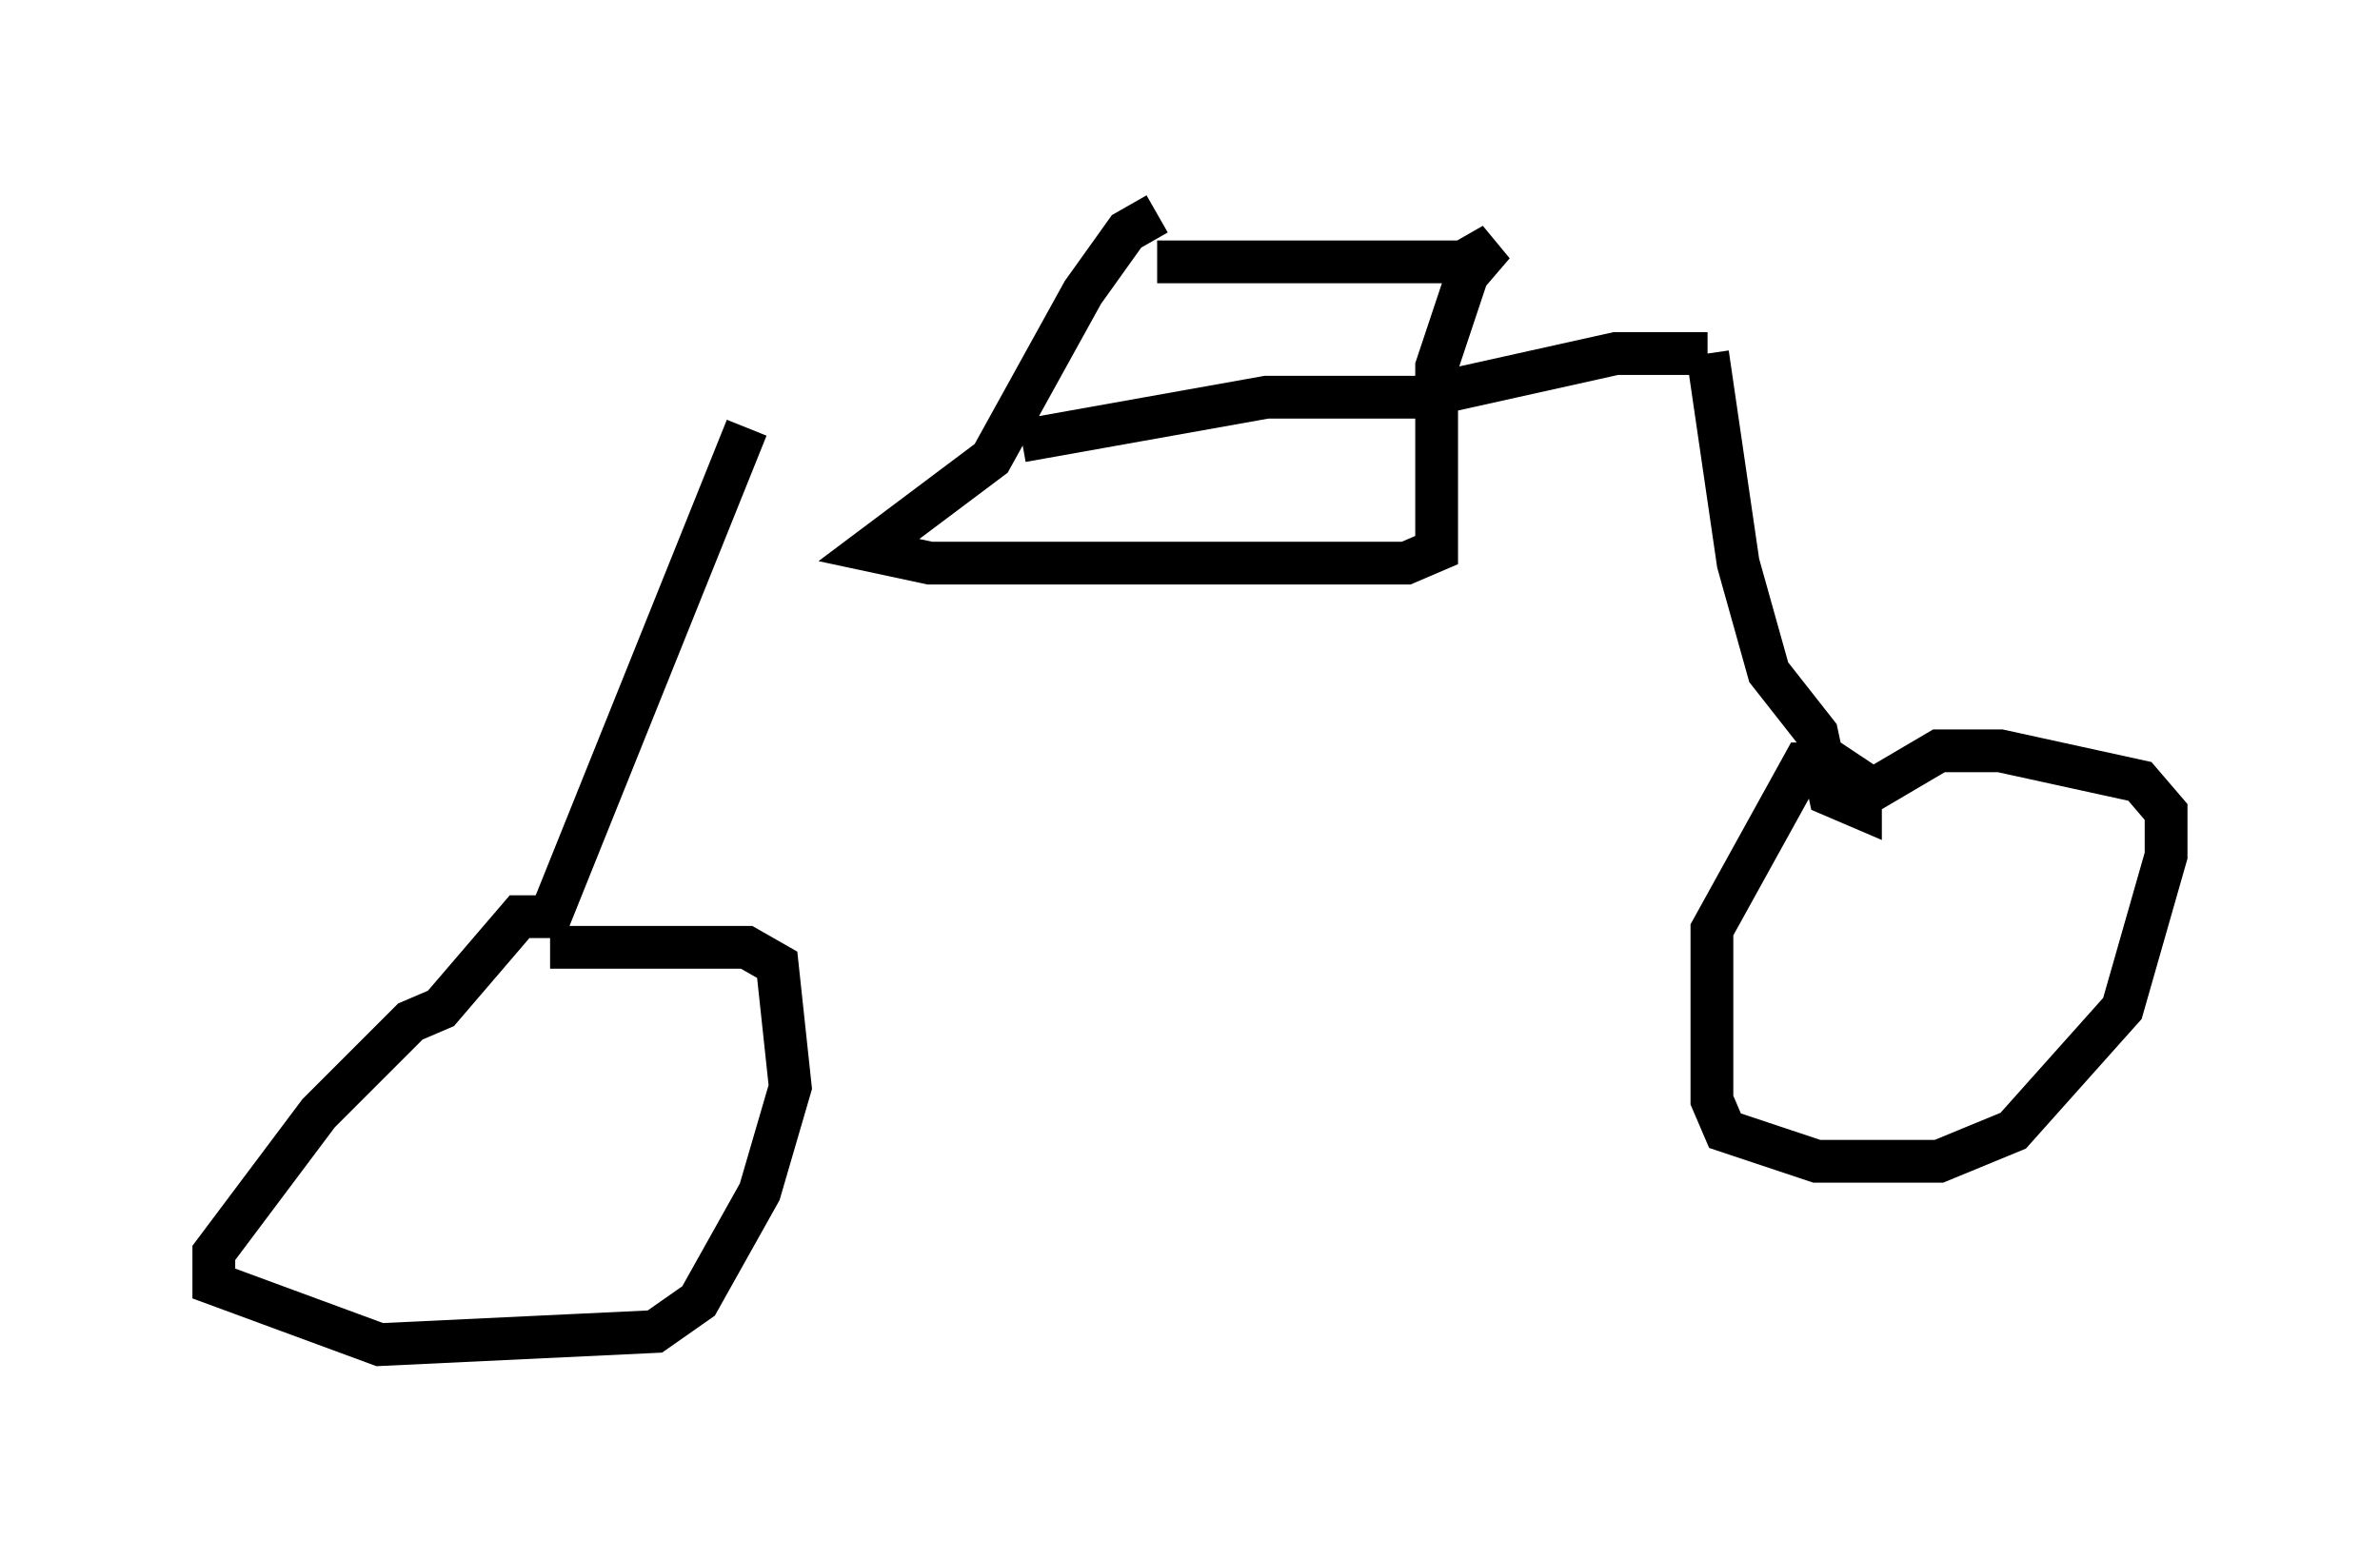 <?xml version="1.0" encoding="utf-8" ?>
<svg baseProfile="full" height="36.44" version="1.1" width="55.632" xmlns="http://www.w3.org/2000/svg" xmlns:ev="http://www.w3.org/2001/xml-events" xmlns:xlink="http://www.w3.org/1999/xlink"><defs /><rect fill="white" height="36.44" width="55.632" x="0" y="0" /><path d="M16.74, 10.308 m7.146, 0.0 l5.717, -1.021 3.573, 0.0 l4.594, -1.021 2.144, 0.0 m0.0, 0.0 l0.715, 4.9 0.715, 2.552 l1.123, 1.429 0.306, 1.429 l0.715, 0.306 0.0, -0.613 l-0.613, -0.408 -0.715, 0.0 l-2.144, 3.879 0.0, 3.981 l0.306, 0.715 2.144, 0.715 l2.858, 0.0 1.735, -0.715 l2.552, -2.858 1.021, -3.573 l0.0, -1.021 -0.613, -0.715 l-3.267, -0.715 -1.429, 0.0 l-1.735, 1.021 m-26.134, -8.575 l-4.594, 11.433 -0.715, 0.0 l-1.838, 2.144 -0.715, 0.306 l-2.144, 2.144 -2.45, 3.267 l0.0, 0.715 3.879, 1.429 l6.431, -0.306 1.021, -0.715 l1.429, -2.552 0.715, -2.45 l-0.306, -2.858 -0.715, -0.408 l-4.594, 0.0 m14.19, -16.027 l7.146, 0.0 0.715, -0.408 l-0.613, 0.715 -0.715, 2.144 l0.0, 4.288 -0.715, 0.306 l-11.127, 0.0 -1.429, -0.306 l2.858, -2.144 2.144, -3.879 l1.021, -1.429 0.715, -0.408 " fill="none" stroke="black" stroke-width="1" /></svg>